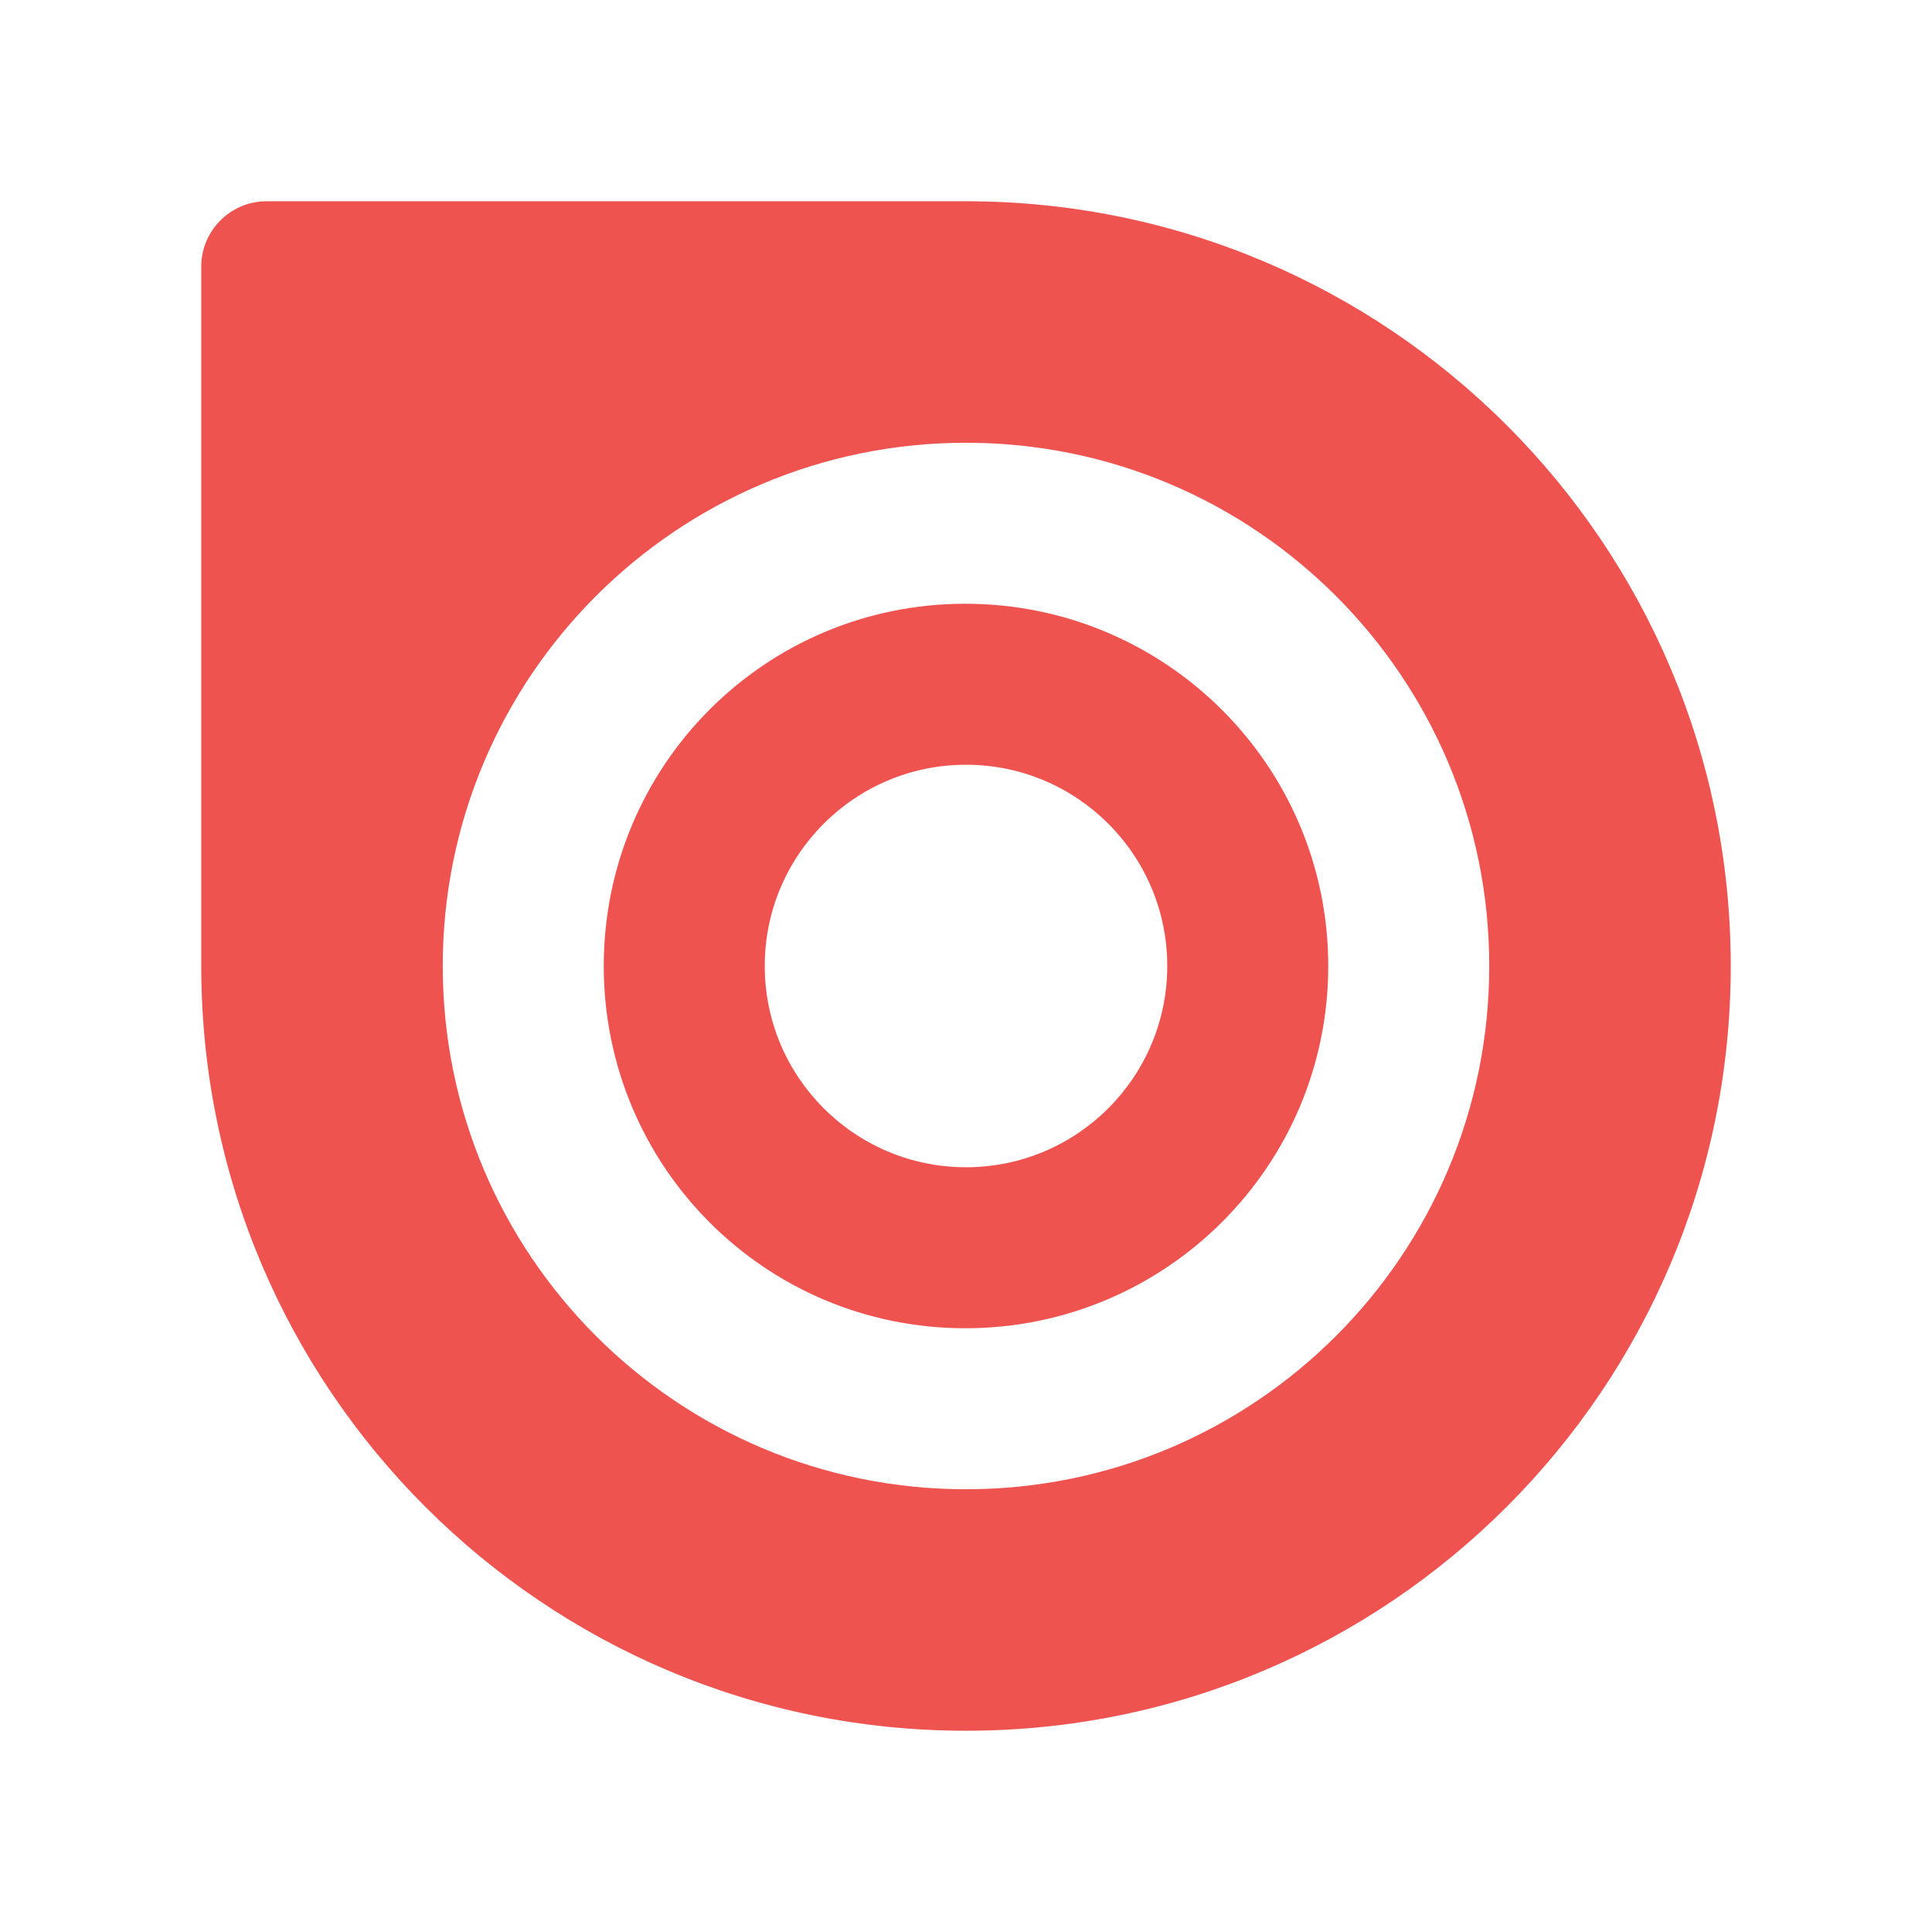 <svg xmlns="http://www.w3.org/2000/svg" viewBox="0 0 48 48" width="50px" height="50px"><path fill="#ef5350" d="M23.982,15C19.002,15,15,19.029,15,24c0,4.971,4.002,9,8.982,9S33,28.971,33,24 C33,19.029,28.963,15,23.982,15z M24,29c-2.761,0-5-2.239-5-5s2.239-5,5-5s5,2.239,5,5S26.761,29,24,29z"/><path fill="#ef5350" d="M24,5C17.943,5,7.132,5,6.625,5C5.728,5,5,5.728,5,6.625S5,20.844,5,24c0,10.493,8.507,19,19,19 s19-8.507,19-19S34.493,5,24,5z M24,37c-7.18,0-13-5.82-13-13s5.82-13,13-13s13,5.82,13,13S31.18,37,24,37z"/></svg>